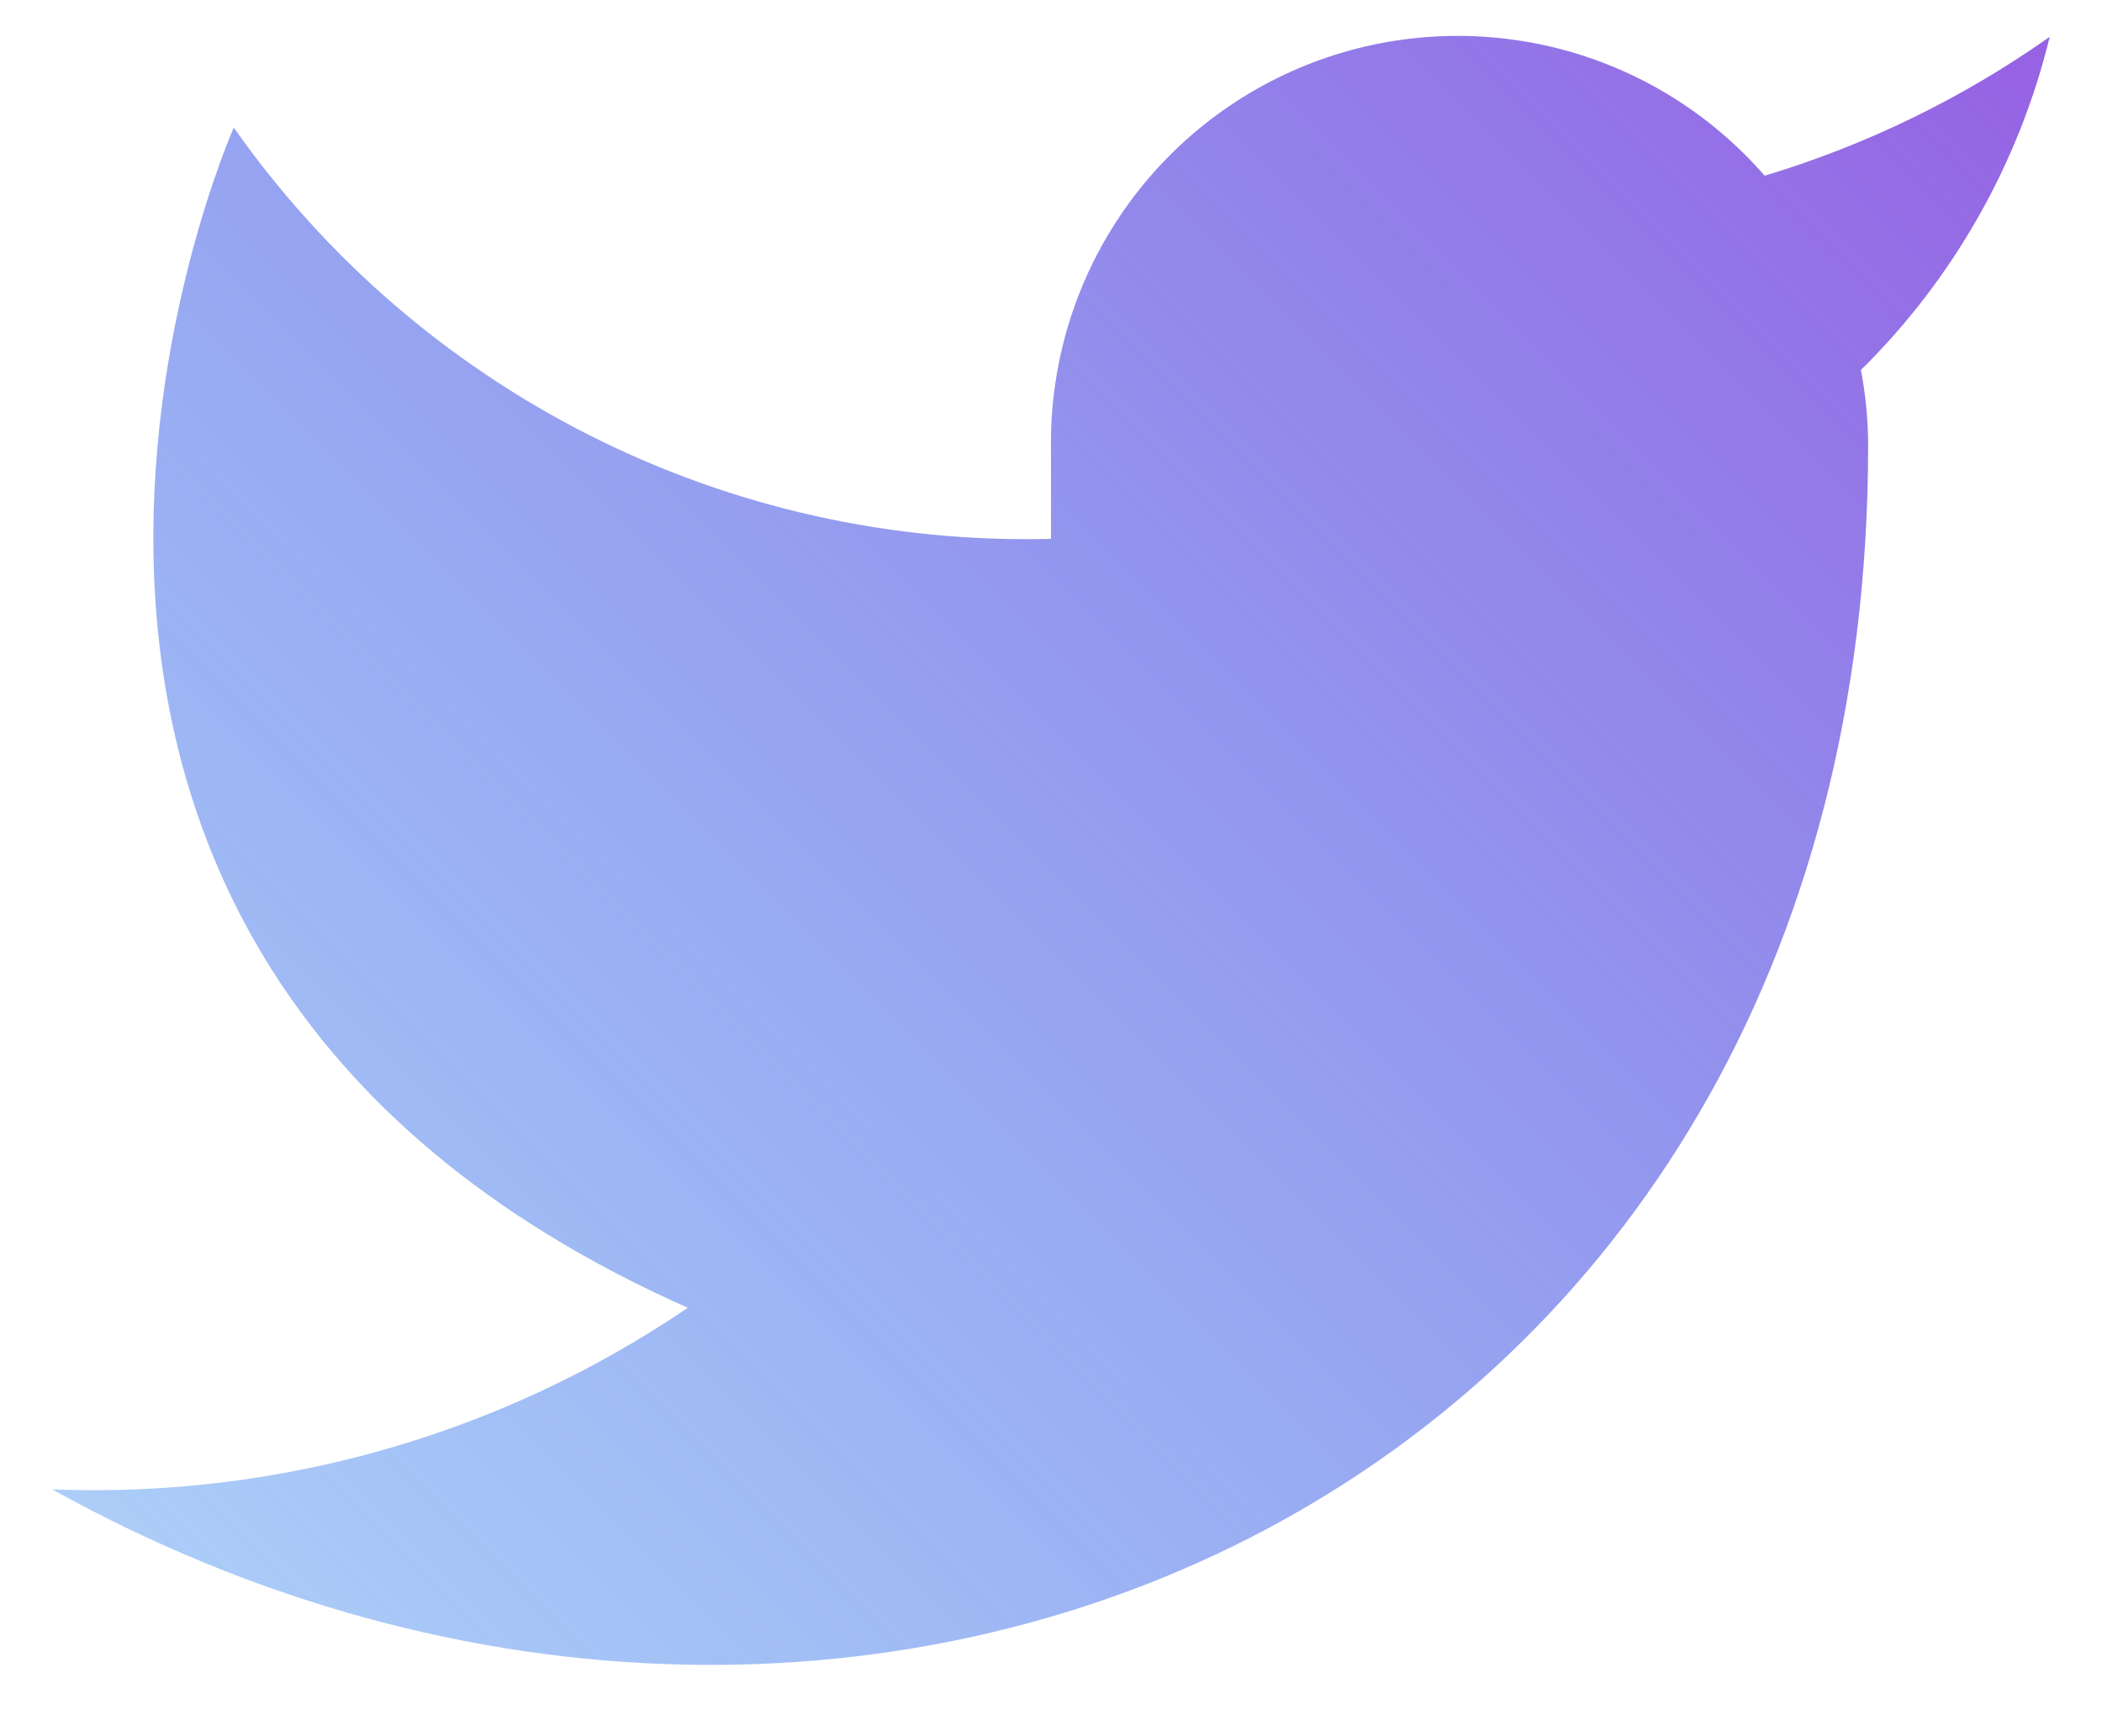 <svg width="23" height="19" viewBox="0 0 23 19" fill="none" xmlns="http://www.w3.org/2000/svg">
<path d="M22.428 0.403C21.477 1.074 20.424 1.587 19.309 1.923C18.71 1.235 17.915 0.747 17.031 0.526C16.146 0.305 15.215 0.36 14.363 0.685C13.511 1.011 12.78 1.589 12.268 2.344C11.756 3.098 11.488 3.992 11.5 4.903V5.897C9.754 5.942 8.024 5.555 6.464 4.77C4.904 3.984 3.562 2.826 2.558 1.396C2.558 1.396 -1.416 10.338 7.526 14.312C5.48 15.701 3.042 16.397 0.571 16.299C9.513 21.266 20.441 16.299 20.441 4.874C20.441 4.597 20.414 4.321 20.362 4.049C21.376 3.049 22.091 1.786 22.428 0.403V0.403Z" fill="url(#paint0_linear_27_688)"/>
<defs>
<linearGradient id="paint0_linear_27_688" x1="23.5" y1="-3" x2="2.5" y2="18" gradientUnits="userSpaceOnUse">
<stop stop-color="#9B51E0"/>
<stop offset="1" stop-color="#3081ED" stop-opacity="0.4"/>
</linearGradient>
</defs>
</svg>
